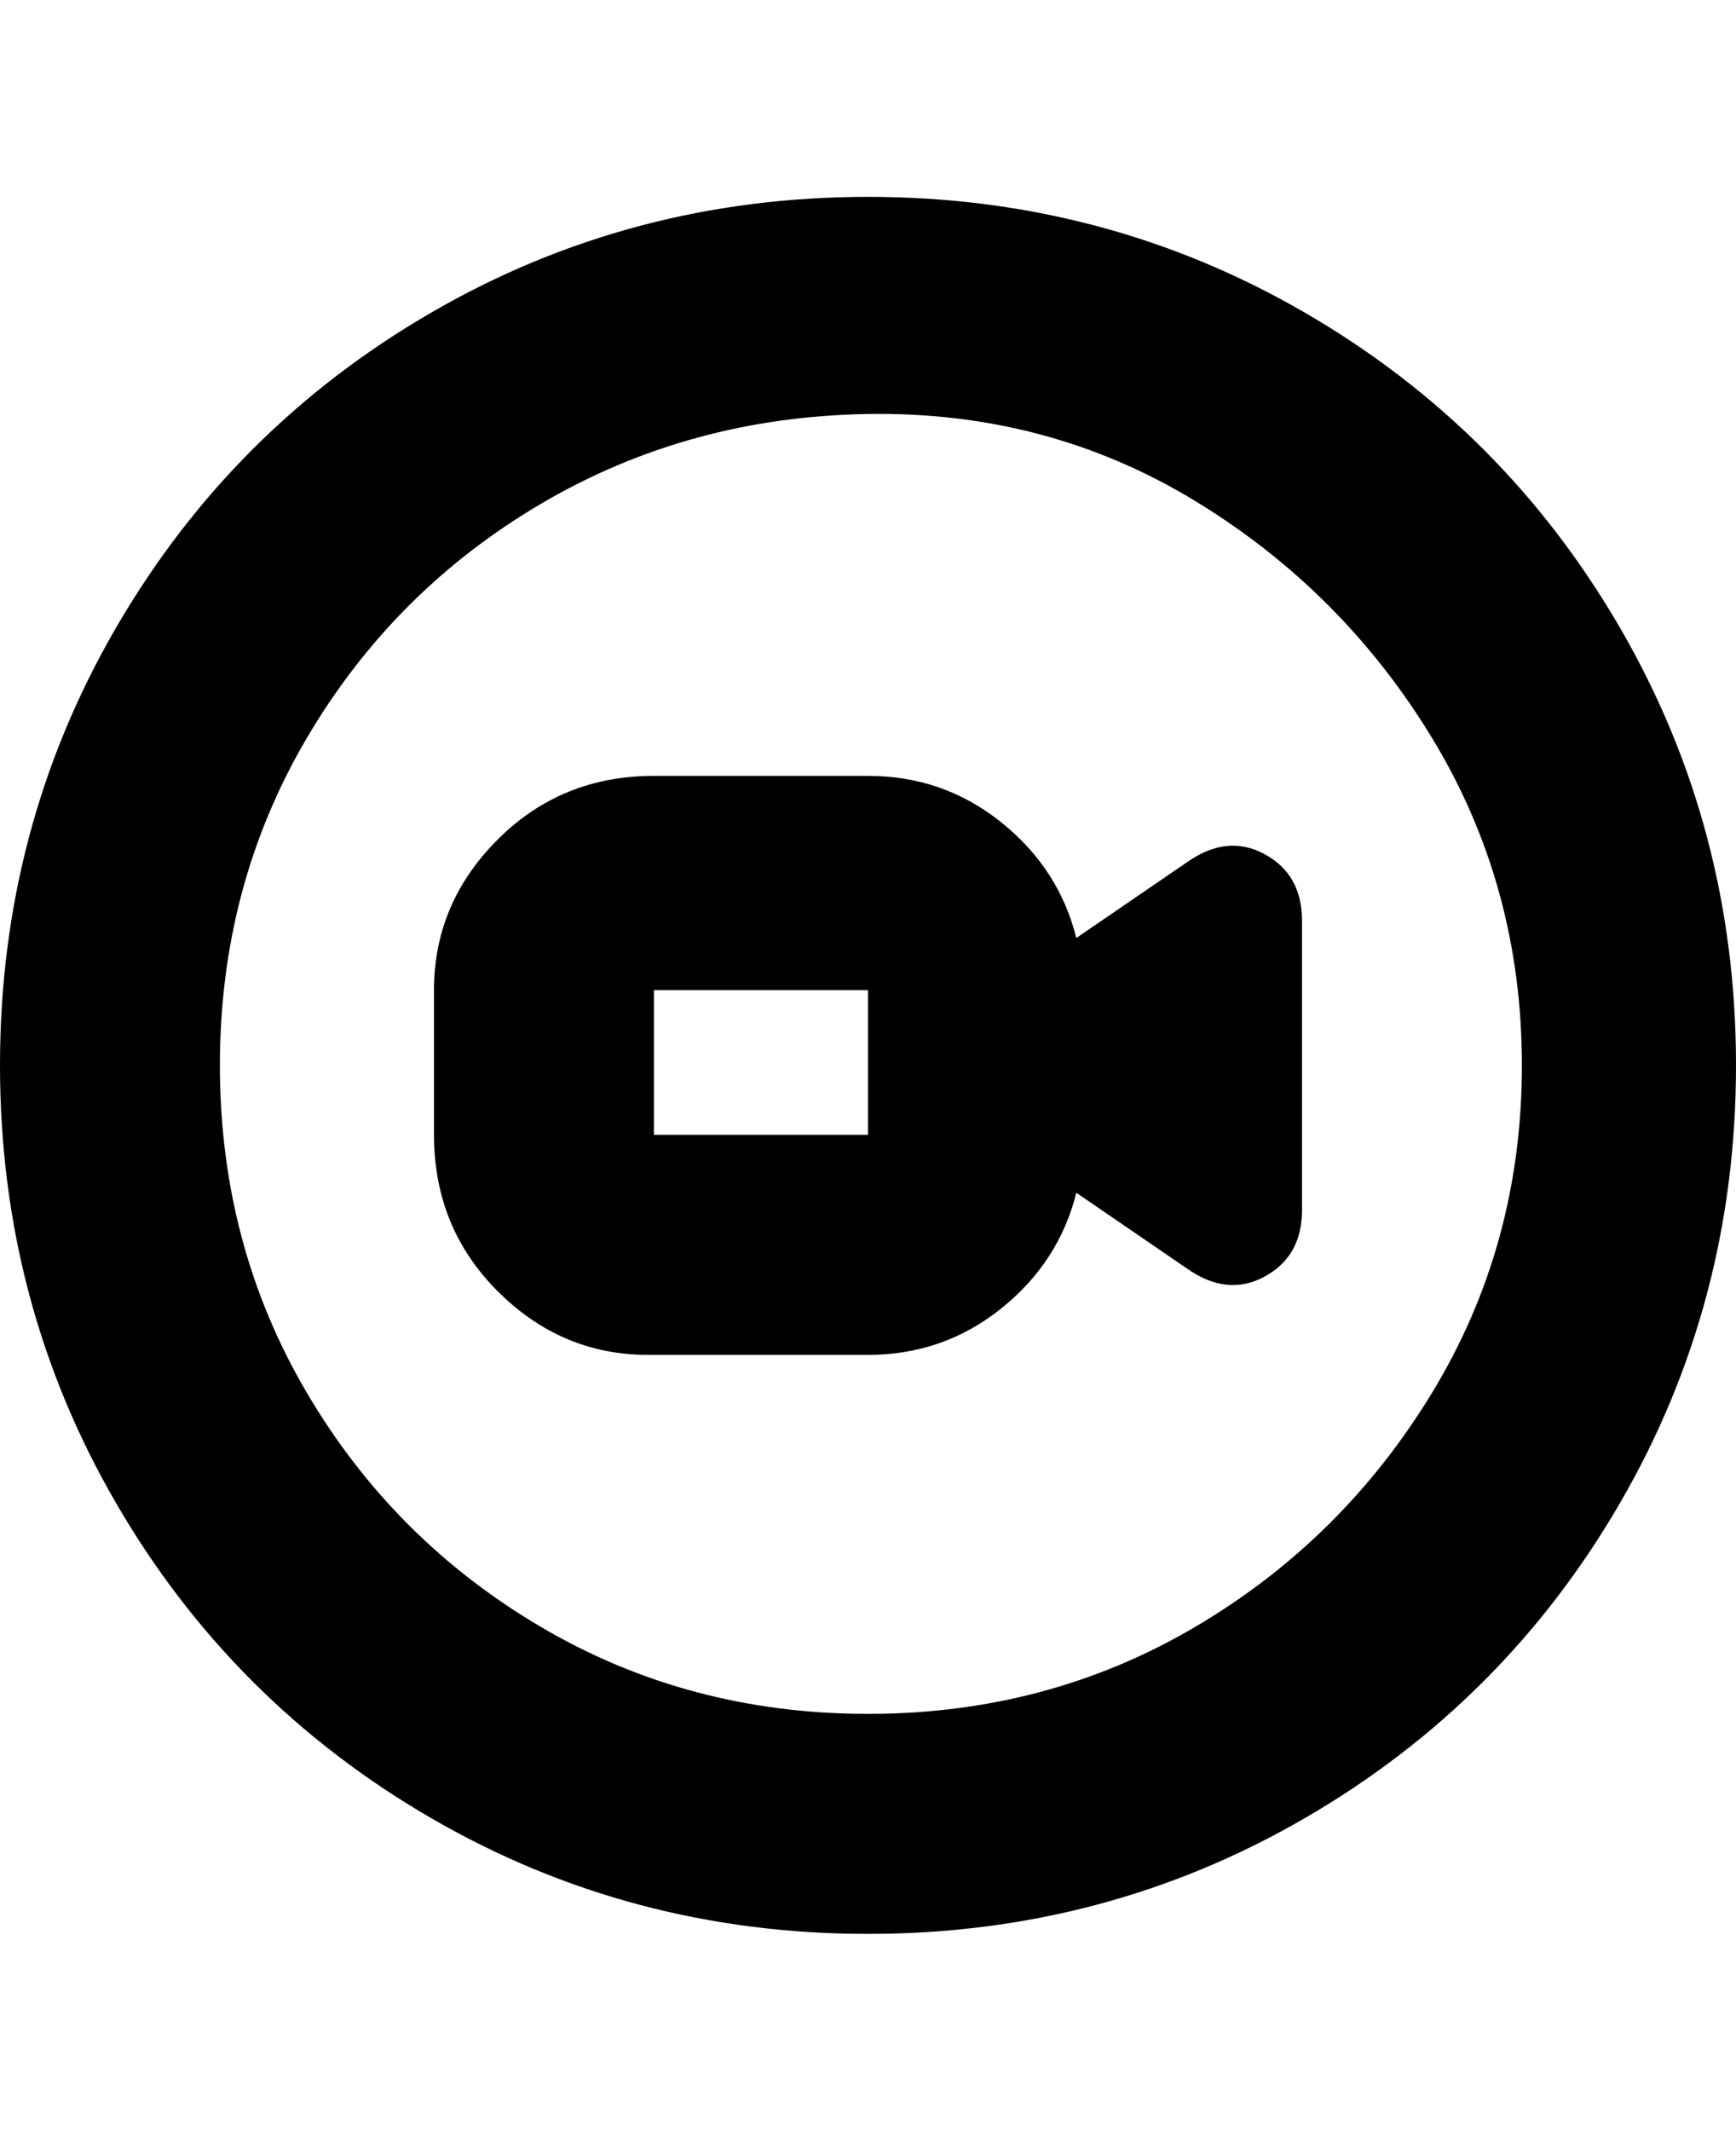 <svg viewBox="0 0 300 368" xmlns="http://www.w3.org/2000/svg"><path d="M150 34q-41 0-75.5 20T20 108.5Q0 143 0 184t20 75.5Q40 294 74.5 314t75.5 20q41 0 75.5-20t54.5-54.5q20-34.5 20-75.5t-20-75.5Q260 74 225.5 54T150 34zm0 262q-31 0-56.5-15T53 240.5Q38 215 38 184t15-56.5Q68 102 93.5 87T150 71.5q31-.5 56.5 15t41 41Q263 153 263 184t-15.5 56.5Q232 266 206.5 281T150 296zm55-147l-19 13q-3-12-13-20t-23-8h-37q-16 0-27 11t-11 26v25q0 16 11 27t26 11h38q13 0 23-8t13-20l19 13q7 5 13.5 1.5T225 209v-50q0-8-6.5-11.5T205 149zm-92 47v-25h37v25h-37z"/></svg>
